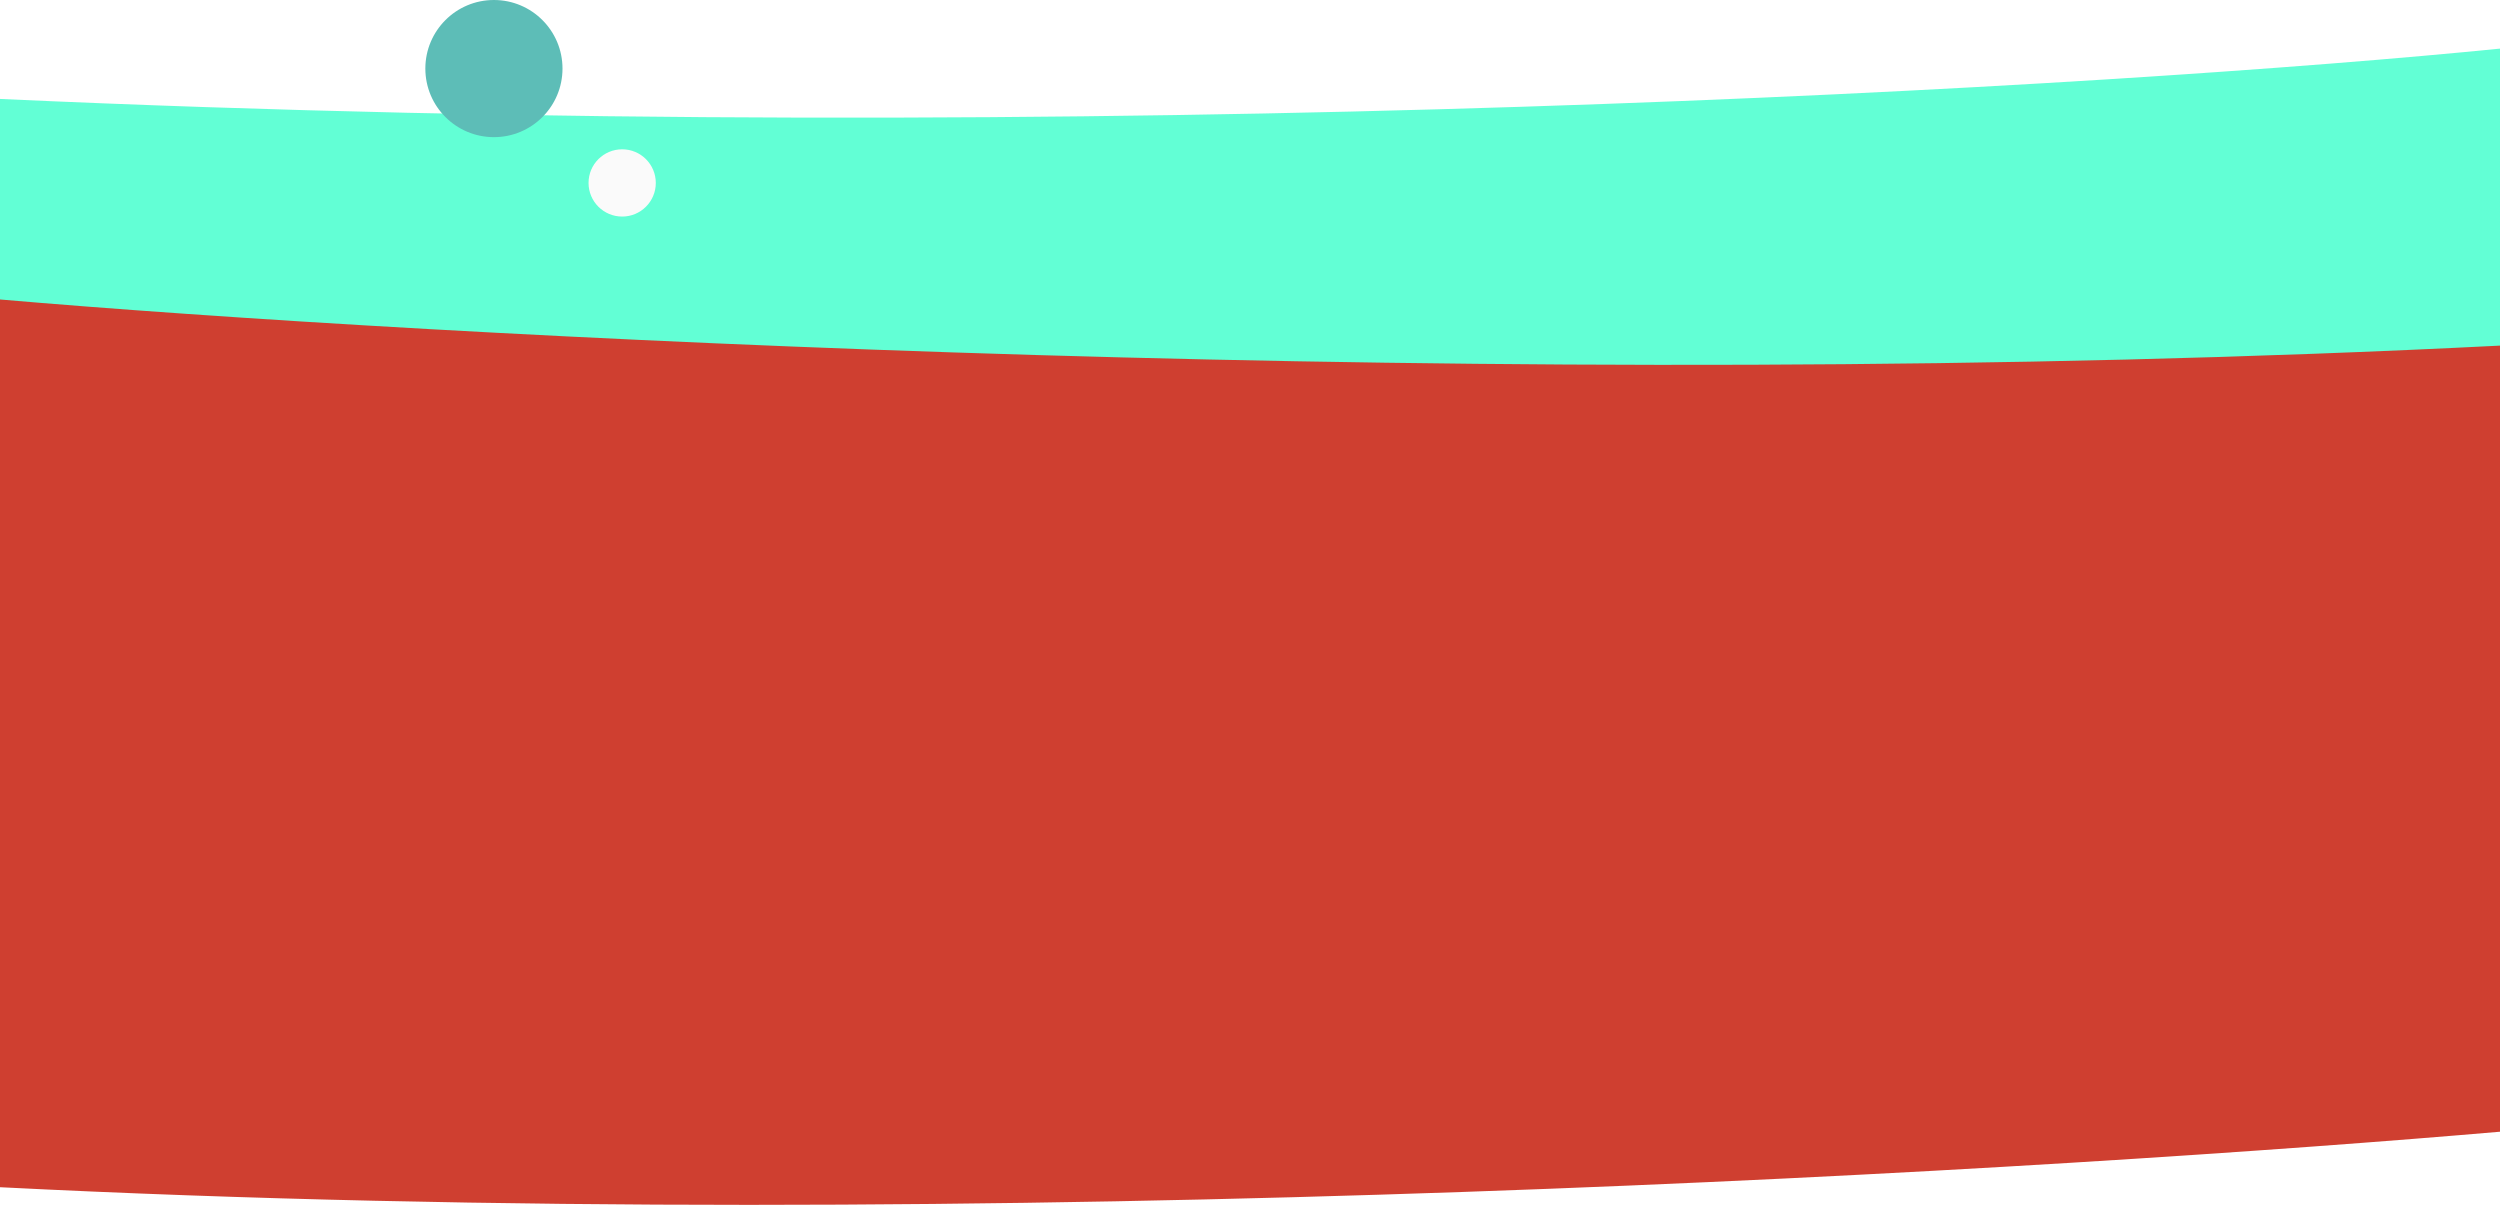<svg width="1440" height="694" viewBox="0 0 1440 694" fill="none" xmlns="http://www.w3.org/2000/svg">
<path d="M1440 651.867V531.974C807.588 560.936 216.495 537.721 0 516V683.836C570.062 712.797 1197.53 672.784 1440 651.867Z" fill="#CF3F30"/>
<rect y="139" width="1440" height="505" fill="#CF3F30"/>
<path d="M0 172.5V56.99C632.412 85.98 1223.51 49.742 1440 28V199.074C869.938 228.064 242.474 193.437 0 172.5Z" fill="#62FFD5"/>
<circle cx="39.5" cy="39.5" r="39.5" transform="matrix(1 0 0 -1 245 79)" fill="#5DBDB7"/>
<g filter="url(#filter0_d_3529_3427)">
<circle cx="19.371" cy="19.371" r="19.371" transform="matrix(1 0 0 -1 339 120.742)" fill="#FAFAFA"/>
</g>
<defs>
<filter id="filter0_d_3529_3427" x="309" y="56" width="98.742" height="98.742" filterUnits="userSpaceOnUse" color-interpolation-filters="sRGB">
<feFlood flood-opacity="0" result="BackgroundImageFix"/>
<feColorMatrix in="SourceAlpha" type="matrix" values="0 0 0 0 0 0 0 0 0 0 0 0 0 0 0 0 0 0 127 0" result="hardAlpha"/>
<feMorphology radius="5" operator="dilate" in="SourceAlpha" result="effect1_dropShadow_3529_3427"/>
<feOffset dy="4"/>
<feGaussianBlur stdDeviation="12.5"/>
<feComposite in2="hardAlpha" operator="out"/>
<feColorMatrix type="matrix" values="0 0 0 0 0 0 0 0 0 0 0 0 0 0 0 0 0 0 0.11 0"/>
<feBlend mode="normal" in2="BackgroundImageFix" result="effect1_dropShadow_3529_3427"/>
<feBlend mode="normal" in="SourceGraphic" in2="effect1_dropShadow_3529_3427" result="shape"/>
</filter>
</defs>
</svg>
